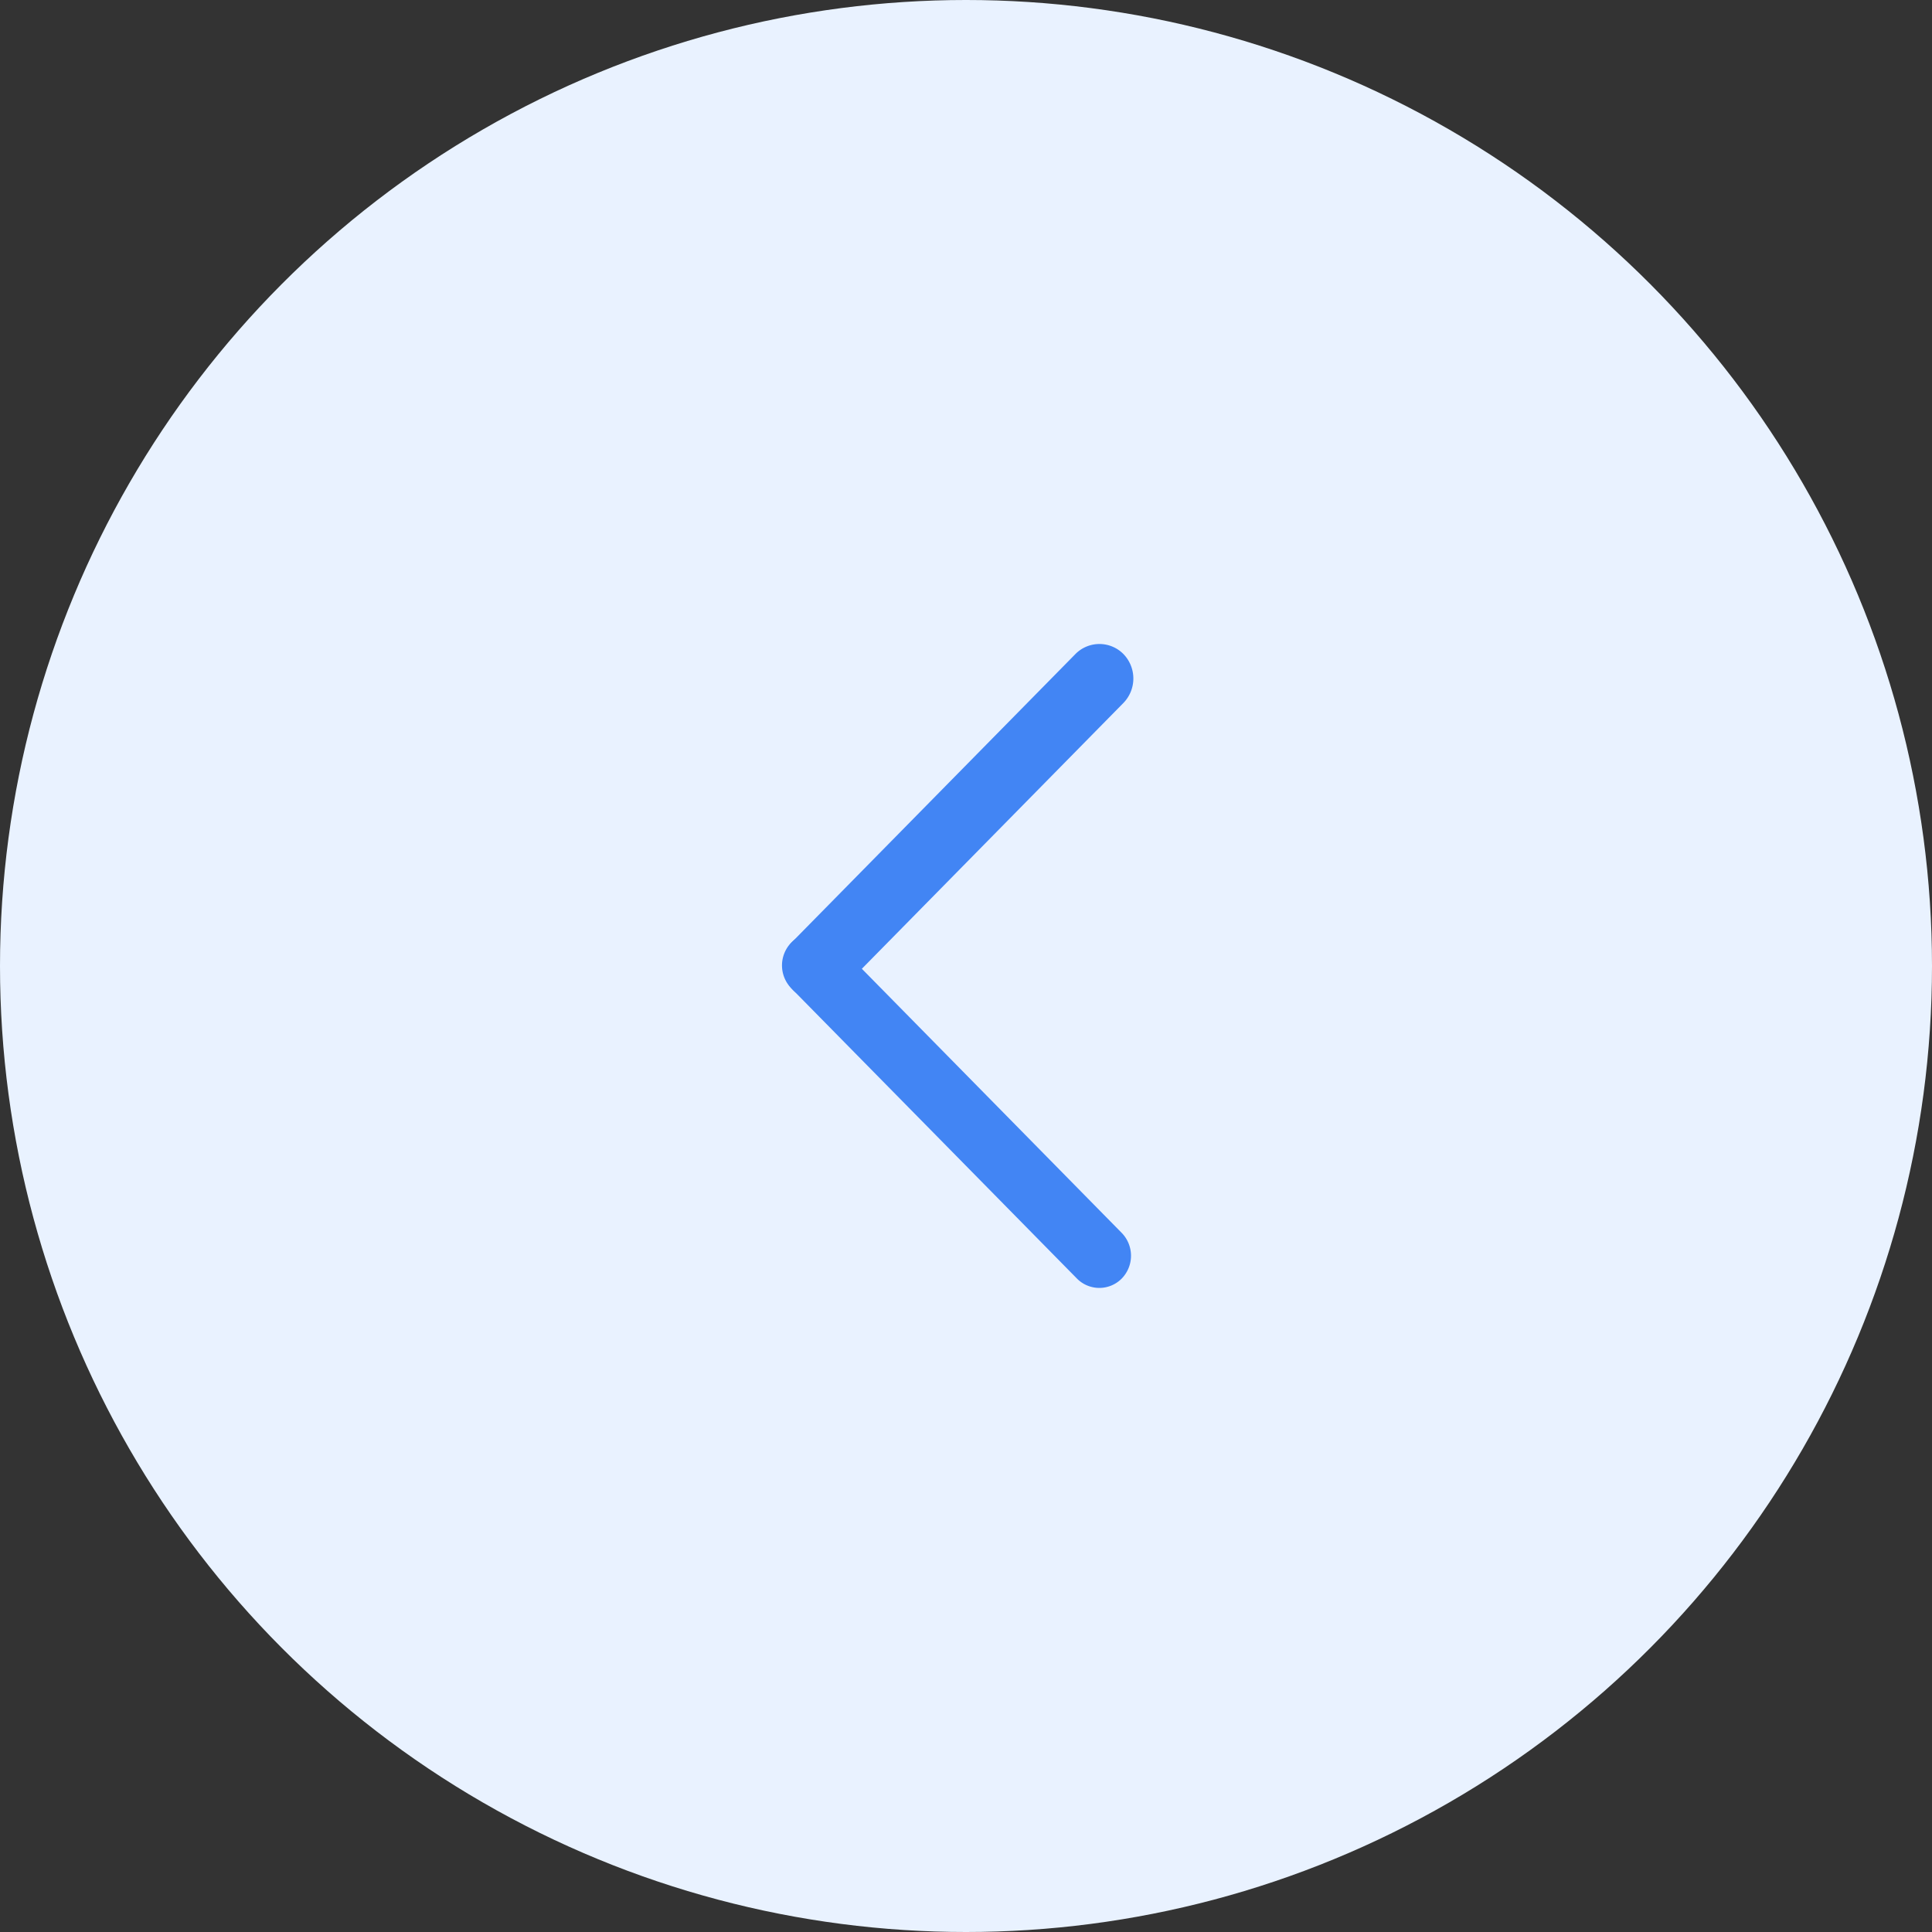 <svg xmlns="http://www.w3.org/2000/svg" width="42" height="42" viewBox="0 0 42 42">
  <rect x="0" y="0" width="42" height="42" fill="#333333" stroke="none"/>
  <defs>
    <style>
      .cls-1 {
        fill: #e9f2ff;
      }

      .cls-2 {
        fill: #4285f4;
      }
    </style>
  </defs>
  <g id="组_13863" data-name="组 13863" transform="translate(-24 -350)">
    <circle id="椭圆_753" data-name="椭圆 753" class="cls-1" cx="21" cy="21" r="21" transform="translate(24 350)"/>
    <g id="组_6843" data-name="组 6843" transform="translate(585.323 497.294) rotate(180)">
      <path id="路径_2754" data-name="路径 2754" class="cls-2" d="M537.912,119.5l6.21,6.311a.711.711,0,0,1,0,.991h0a.686.686,0,0,1-.976,0l-6.209-6.311a.711.711,0,0,1,0-.991h0A.684.684,0,0,1,537.912,119.5Z"/>
      <path id="路径_2755" data-name="路径 2755" class="cls-2" d="M536.9,132.013l6.14-6.24a.733.733,0,0,1,1.045,0h0a.762.762,0,0,1,0,1.062l-6.14,6.24a.733.733,0,0,1-1.045,0h0A.763.763,0,0,1,536.9,132.013Z"/>
    </g>
  </g>
</svg>
